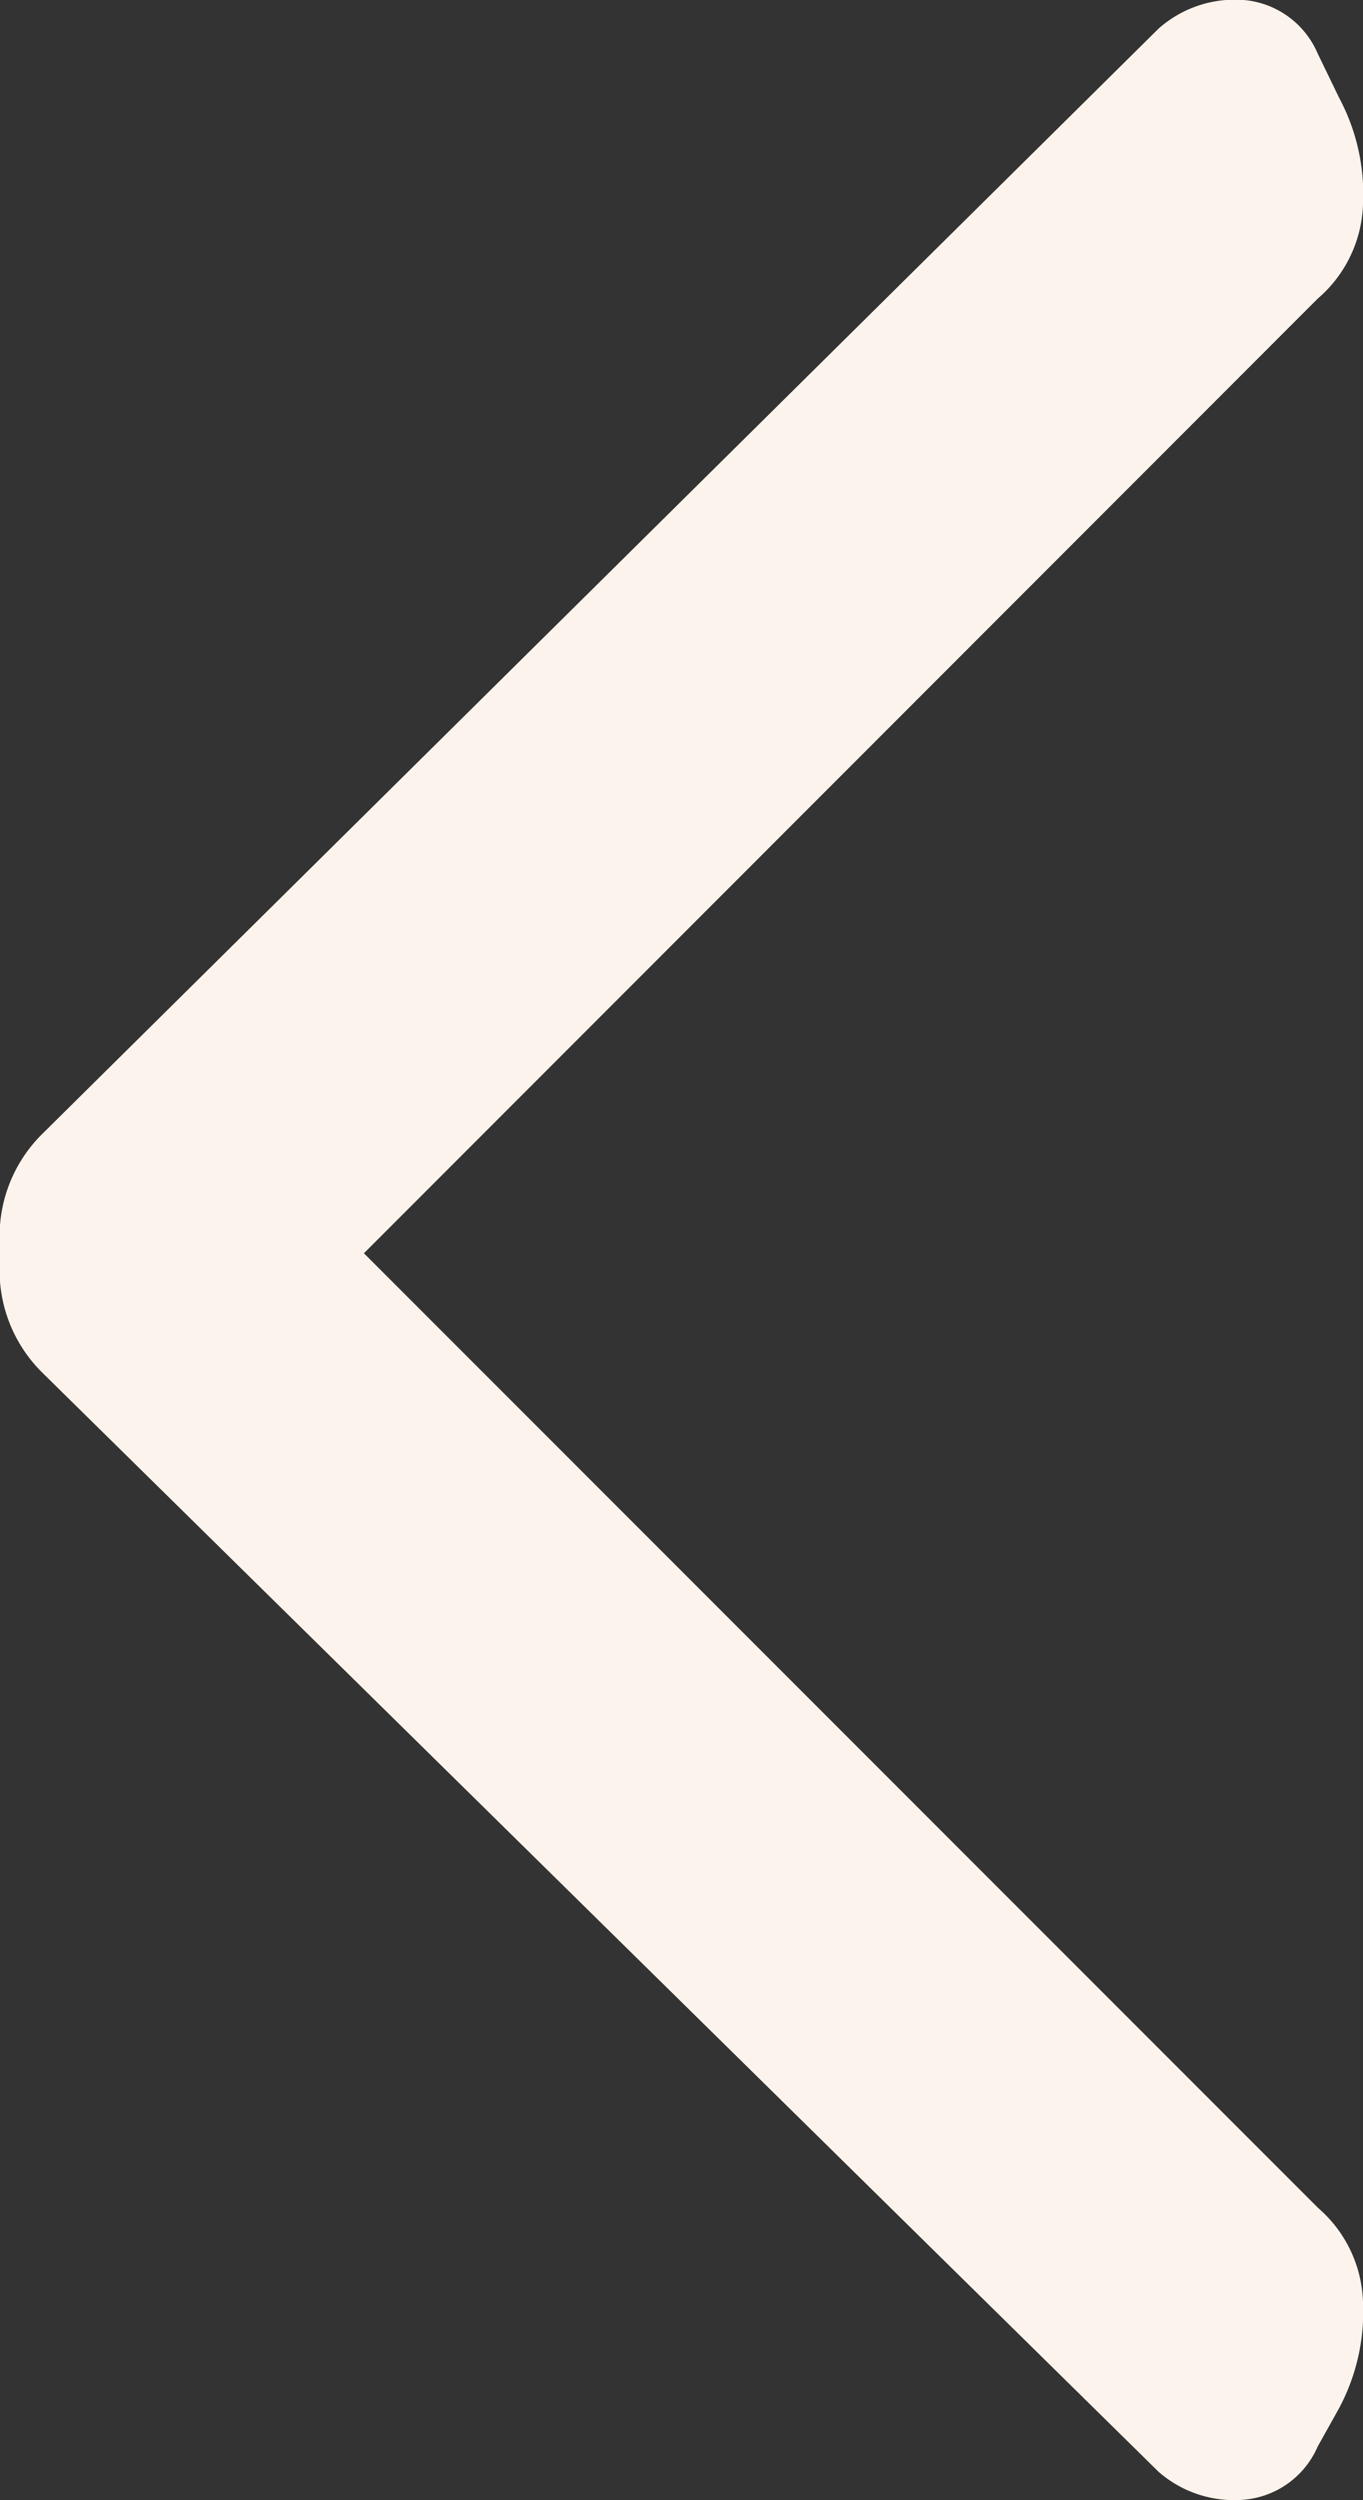 <svg xmlns="http://www.w3.org/2000/svg" width="4" height="7.333" viewBox="0 0 4 7.333">
  <rect x="0" y="0" width="4" height="7.333" fill="#333333" stroke="none"/>
  <g id="Group_7649" data-name="Group 7649" transform="translate(-248 -292.75)">
    <g id="Group_7594" data-name="Group 7594" transform="translate(252 292.75) rotate(90)">
      <path id="Path_757" data-name="Path 757" d="M.084.6,3.326,3.876A.421.421,0,0,0,3.657,4h.037a.421.421,0,0,0,.332-.124L7.25.6A.337.337,0,0,0,7.332.35.26.26,0,0,0,7.176.133L7.065.071A.6.6,0,0,0,6.752,0a.38.38,0,0,0-.276.132l-2.8,2.8L.876.133A.38.38,0,0,0,.6,0a.6.6,0,0,0-.313.07L.157.133A.26.26,0,0,0,0,.35.337.337,0,0,0,.084.6" transform="translate(0 0)" fill="#fcf4ec"/>
    </g>
  </g>
</svg>
